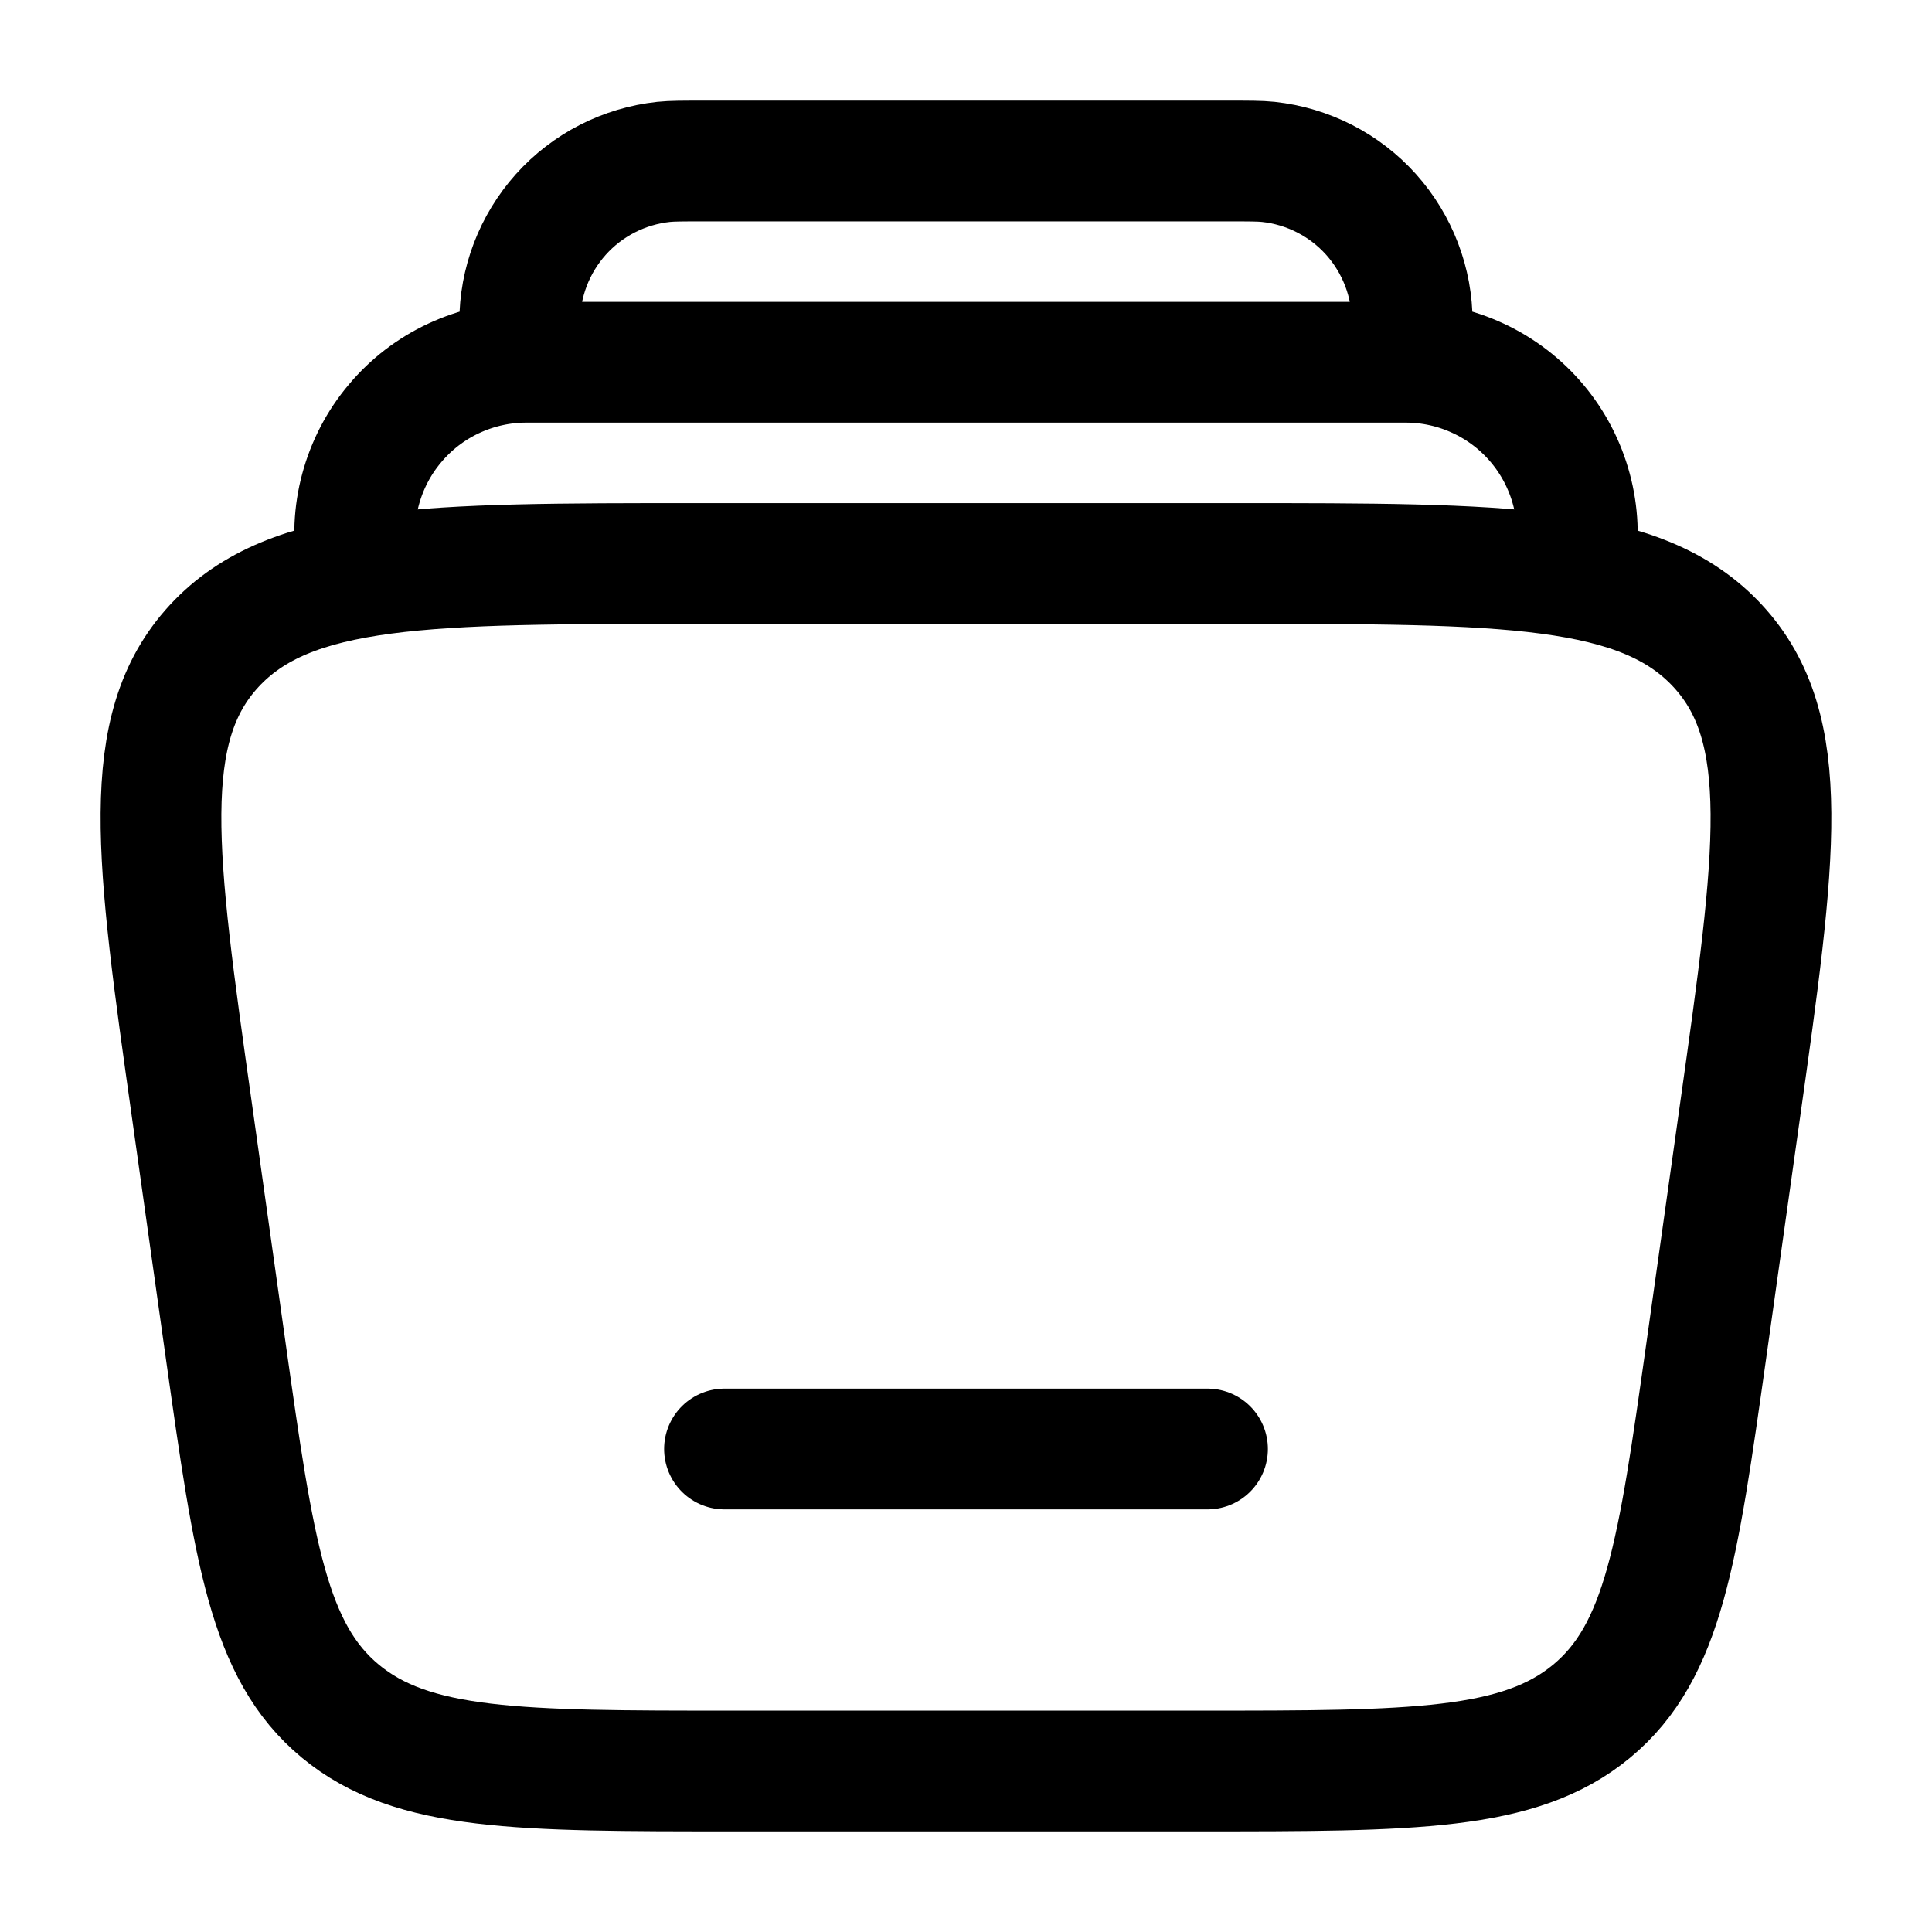 <svg width="24" height="24" viewBox="0 0 24 24" fill="none" xmlns="http://www.w3.org/2000/svg">
<g id="solar:library-linear">
<g id="Group">
<path id="Vector" d="M19.562 7C19.616 6.694 19.602 6.379 19.521 6.079C19.44 5.778 19.295 5.499 19.095 5.261C18.894 5.022 18.645 4.831 18.363 4.7C18.081 4.568 17.773 4.5 17.462 4.5H6.538C6.227 4.5 5.92 4.568 5.637 4.7C5.355 4.831 5.106 5.022 4.906 5.261C4.705 5.499 4.56 5.778 4.479 6.079C4.398 6.379 4.384 6.694 4.438 7M17.5 4.5C17.528 4.24 17.543 4.111 17.543 4.004C17.544 3.51 17.362 3.033 17.032 2.664C16.702 2.296 16.247 2.064 15.756 2.011C15.65 2 15.52 2 15.26 2H8.74C8.48 2 8.349 2 8.243 2.011C7.752 2.064 7.297 2.296 6.967 2.664C6.637 3.033 6.455 3.51 6.456 4.004C6.456 4.111 6.47 4.241 6.499 4.5" stroke="black" stroke-width="1.5"/>
<path id="Vector_2" d="M15 18H9" stroke="black" stroke-width="1.5" stroke-linecap="round"/>
<path id="Vector_3" d="M2.384 13.793C1.937 10.629 1.714 9.048 2.662 8.023C3.61 7 5.298 7 8.672 7H15.328C18.702 7 20.39 7 21.338 8.024C22.285 9.048 22.062 10.629 21.616 13.793L21.194 16.793C20.844 19.273 20.669 20.514 19.772 21.257C18.875 22 17.552 22 14.905 22H9.095C6.449 22 5.125 22 4.228 21.257C3.331 20.514 3.156 19.274 2.806 16.793L2.384 13.793Z" stroke="black" stroke-width="1.5"/>
</g>
</g>
</svg>
